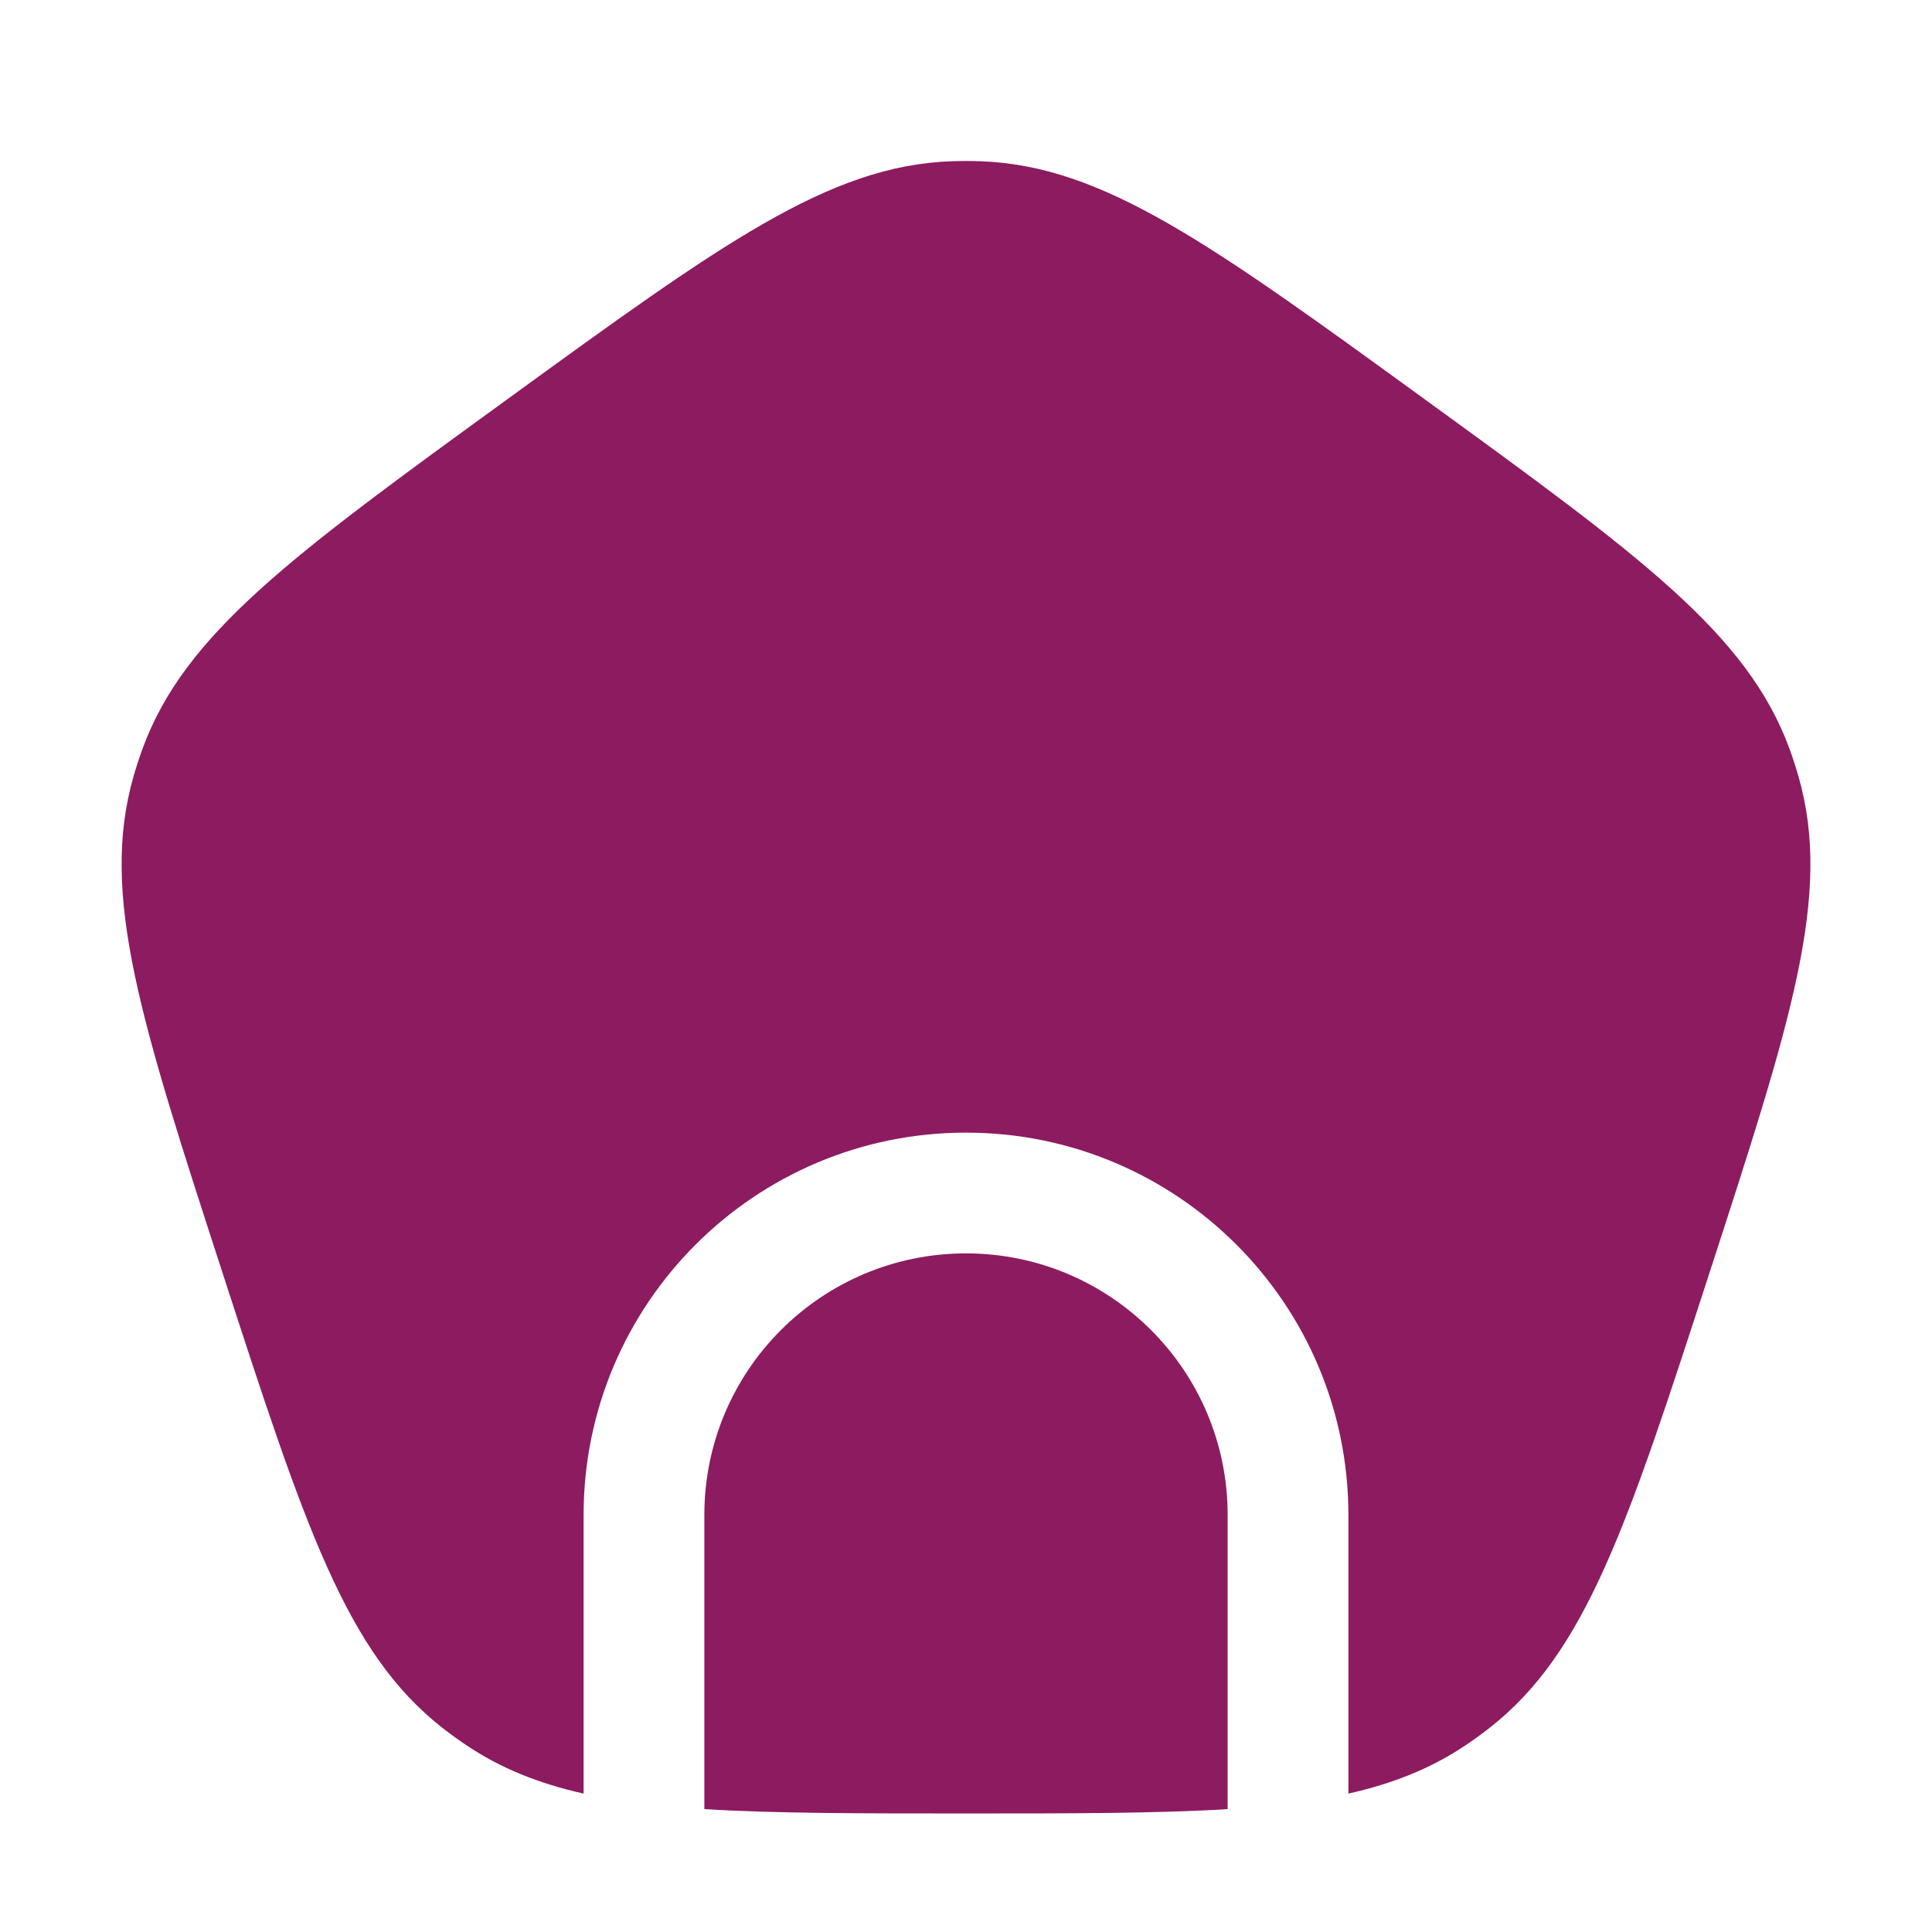 <svg width="28" height="28" viewBox="0 0 28 28" fill="none" xmlns="http://www.w3.org/2000/svg">
<path d="M7.343 5.793C4.231 8.054 2.676 9.184 2.065 10.853C2.016 10.987 1.972 11.123 1.933 11.26C1.446 12.97 2.04 14.799 3.228 18.456C4.417 22.114 5.011 23.943 6.41 25.04C6.522 25.128 6.637 25.211 6.756 25.291C7.253 25.625 7.802 25.847 8.458 25.994V21.956C8.458 18.896 10.939 16.415 14 16.415C17.061 16.415 19.542 18.896 19.542 21.956V25.994C20.198 25.847 20.747 25.625 21.244 25.291C21.363 25.211 21.478 25.128 21.59 25.04C22.989 23.943 23.584 22.114 24.772 18.456C25.96 14.799 26.555 12.97 26.067 11.26C26.028 11.123 25.984 10.987 25.935 10.853C25.324 9.184 23.769 8.054 20.657 5.793C17.546 3.533 15.991 2.402 14.214 2.337C14.071 2.332 13.929 2.332 13.786 2.337C12.009 2.402 10.454 3.533 7.343 5.793Z" fill="#8D1B60"/>
<path d="M17.792 26.219V21.956C17.792 19.862 16.094 18.165 14 18.165C11.906 18.165 10.208 19.862 10.208 21.956V26.219C11.227 26.282 12.459 26.282 14 26.282C15.541 26.282 16.773 26.282 17.792 26.219Z" fill="#8D1B60"/>
</svg>
